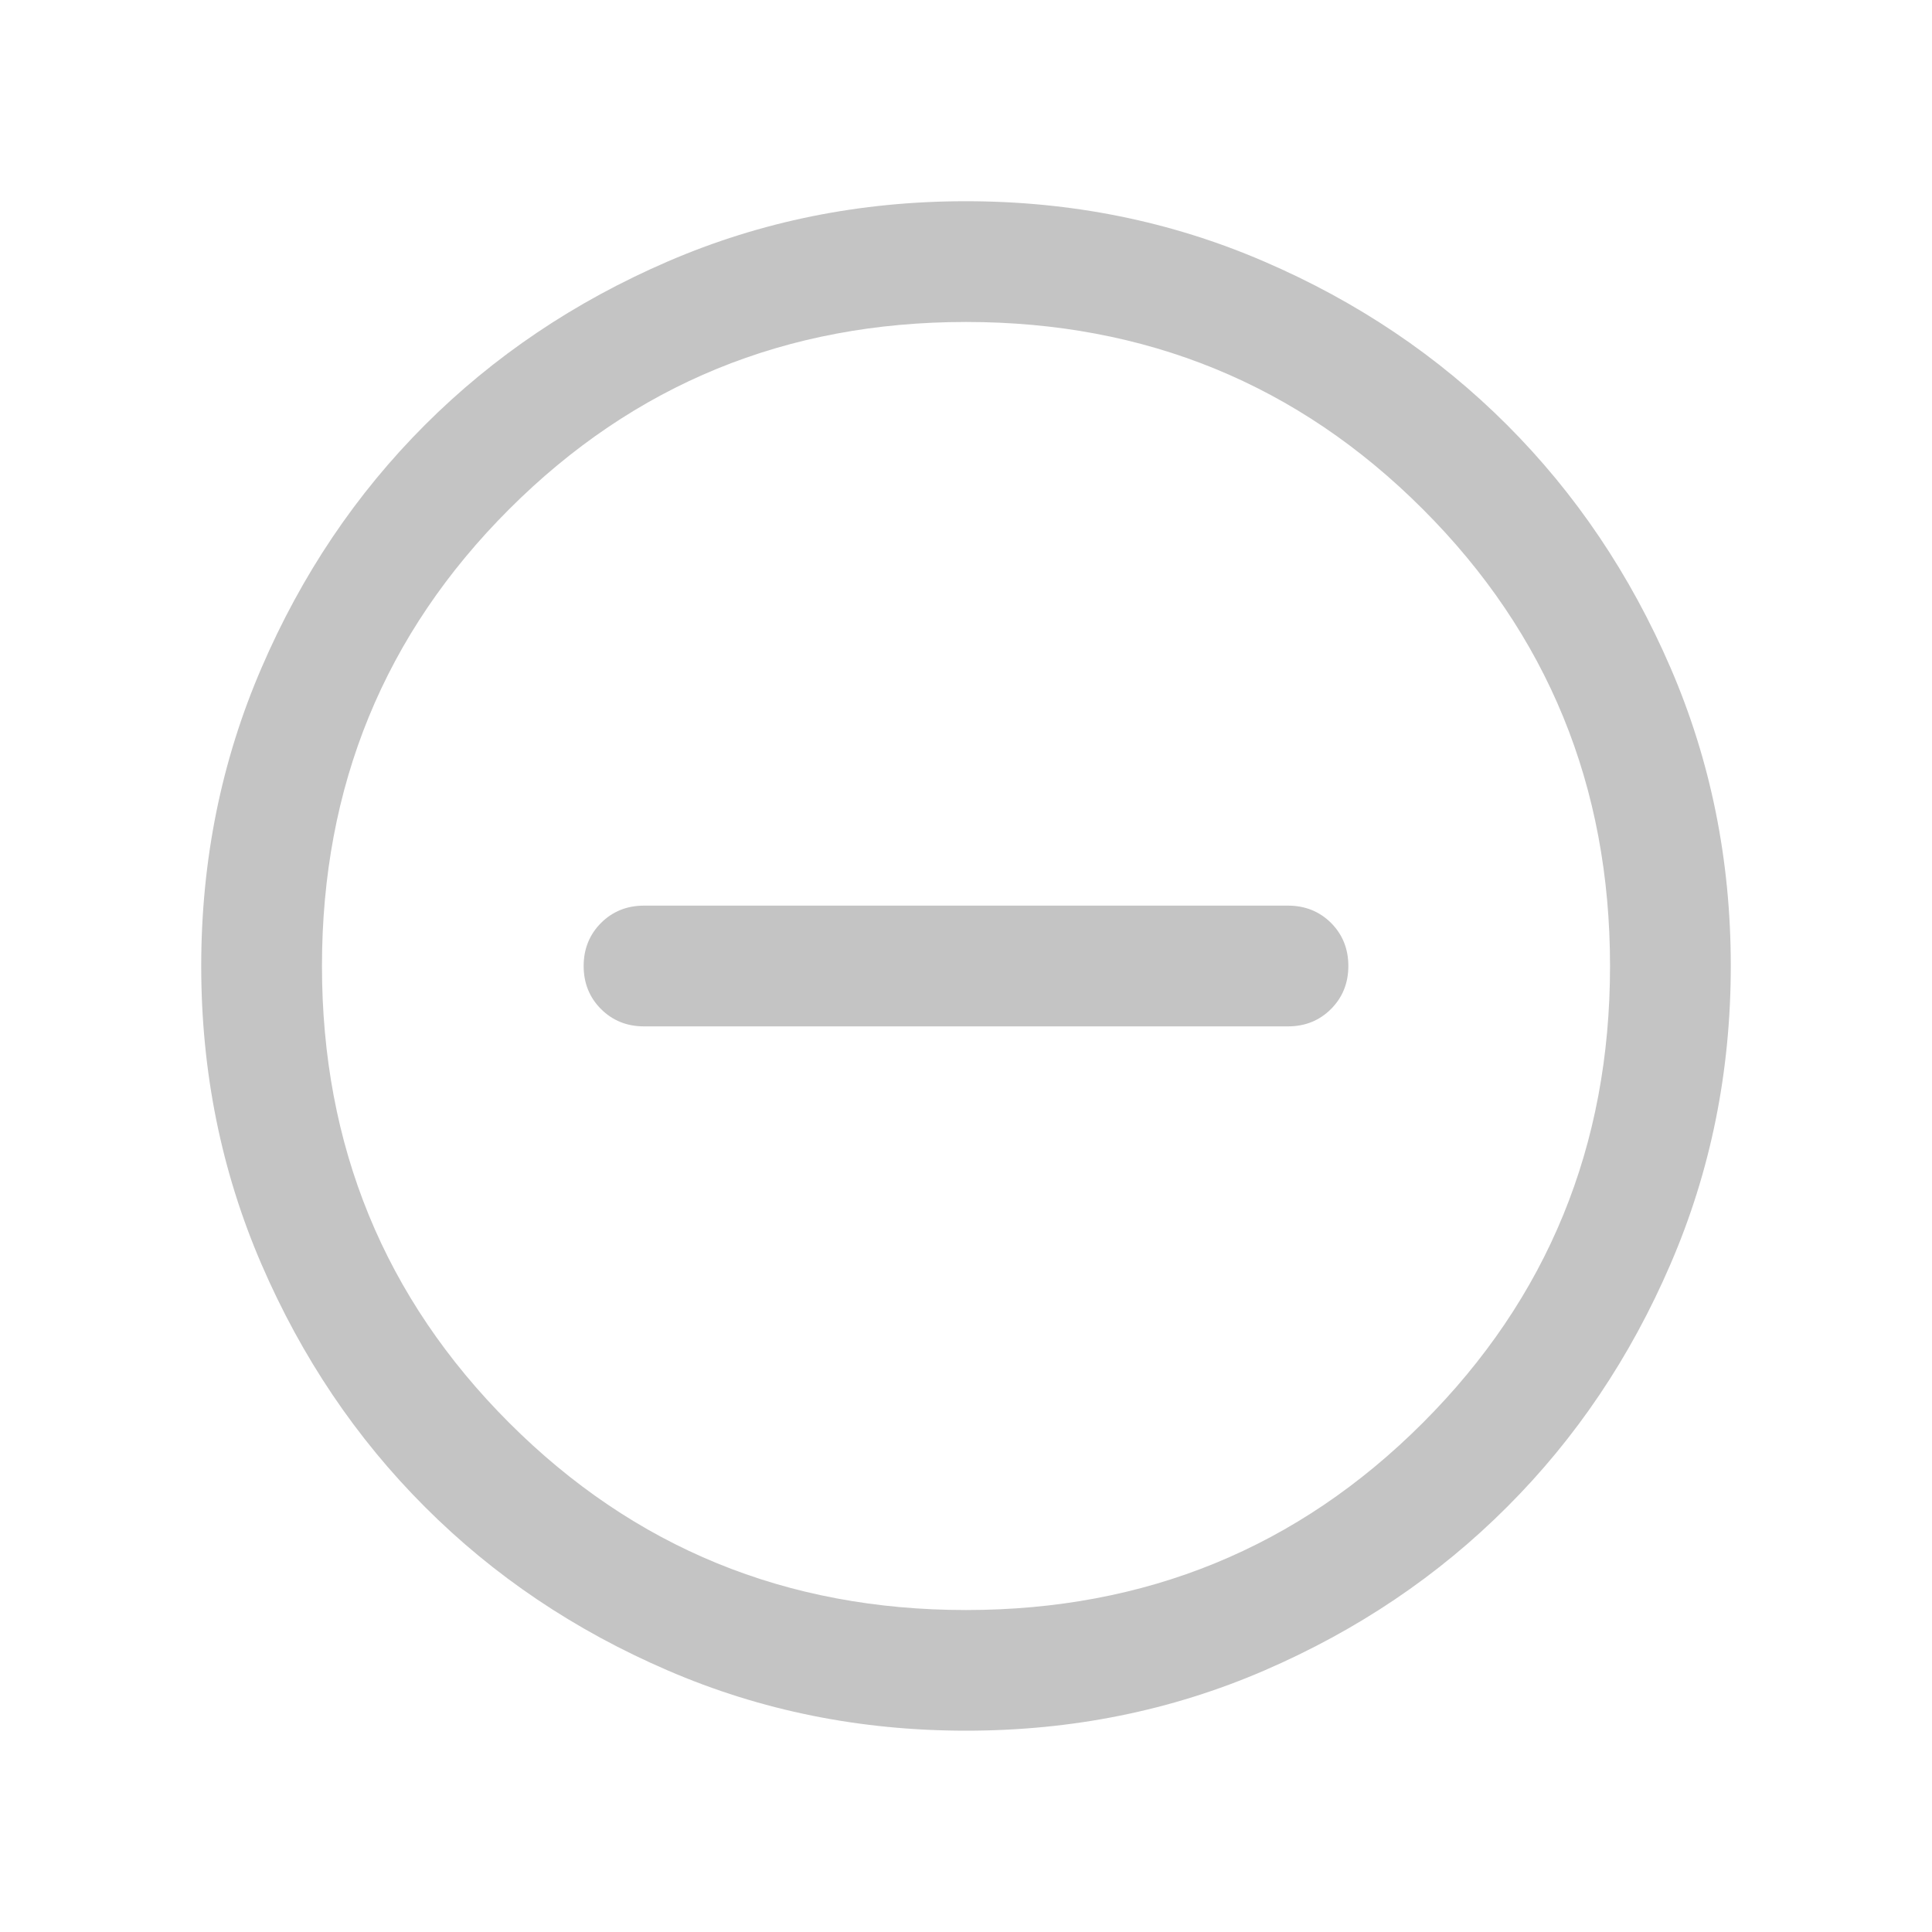 <svg width="20" height="20" viewBox="0 0 20 20" fill="none" xmlns="http://www.w3.org/2000/svg">
<path d="M6.667 10.625H13.333C13.51 10.625 13.659 10.565 13.779 10.445C13.898 10.325 13.958 10.177 13.958 10C13.958 9.822 13.898 9.674 13.779 9.554C13.659 9.435 13.51 9.375 13.333 9.375H6.667C6.49 9.375 6.341 9.435 6.221 9.555C6.102 9.675 6.042 9.823 6.042 10C6.042 10.177 6.102 10.326 6.221 10.445C6.341 10.565 6.49 10.625 6.667 10.625ZM10.001 17.916C8.906 17.916 7.877 17.709 6.914 17.293C5.95 16.878 5.112 16.314 4.4 15.601C3.687 14.889 3.123 14.051 2.707 13.088C2.291 12.125 2.083 11.096 2.083 10.001C2.083 8.906 2.291 7.877 2.707 6.914C3.122 5.95 3.686 5.112 4.399 4.399C5.111 3.687 5.949 3.123 6.912 2.707C7.875 2.291 8.904 2.083 9.999 2.083C11.094 2.083 12.123 2.291 13.086 2.707C14.05 3.122 14.888 3.686 15.6 4.398C16.313 5.111 16.877 5.949 17.293 6.912C17.709 7.875 17.917 8.904 17.917 9.998C17.917 11.093 17.709 12.123 17.293 13.086C16.878 14.05 16.314 14.888 15.601 15.6C14.889 16.313 14.051 16.877 13.088 17.293C12.125 17.709 11.096 17.916 10.001 17.916ZM10 16.667C11.861 16.667 13.438 16.021 14.729 14.729C16.021 13.437 16.667 11.861 16.667 10C16.667 8.139 16.021 6.562 14.729 5.271C13.438 3.979 11.861 3.333 10 3.333C8.139 3.333 6.563 3.979 5.271 5.271C3.979 6.562 3.333 8.139 3.333 10C3.333 11.861 3.979 13.437 5.271 14.729C6.563 16.021 8.139 16.667 10 16.667Z" fill="#C4C4C4"/>
</svg>
